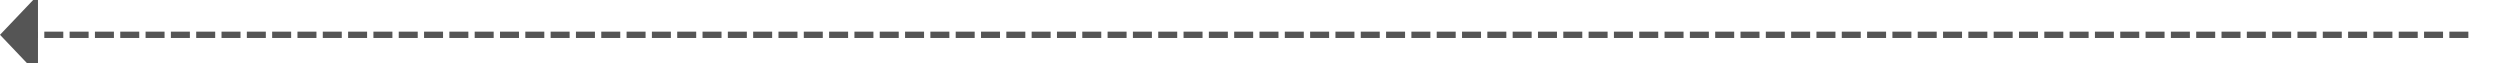﻿<?xml version="1.0" encoding="utf-8"?>
<svg version="1.1" xmlns:xlink="http://www.w3.org/1999/xlink" width="395px" height="10px" preserveAspectRatio="xMinYMid meet" viewBox="164 656  395 8" xmlns="http://www.w3.org/2000/svg">
  <path d="M 554 660.5  L 169 660.5  " stroke-width="1" stroke-dasharray="3,1" stroke="#555555" fill="none" />
  <path d="M 170 654.2  L 164 660.5  L 170 666.8  L 170 654.2  Z " fill-rule="nonzero" fill="#555555" stroke="none" />
</svg>